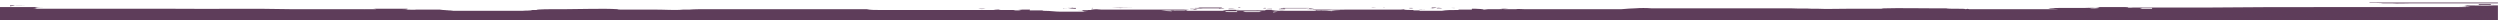 <?xml version="1.0" encoding="UTF-8"?>
<svg id="Layer_1" xmlns="http://www.w3.org/2000/svg" xmlns:xlink="http://www.w3.org/1999/xlink" version="1.1" viewBox="0 0 600 5.4">
  <!-- Generator: Adobe Illustrator 29.0.1, SVG Export Plug-In . SVG Version: 2.1.0 Build 192)  -->
  <defs>
    <style>
      .st0 {
        fill: none;
      }

      .st1 {
        fill: #5e3d5a;
      }

      .st2 {
        clip-path: url(#clippath);
      }
    </style>
    <clipPath id="clippath">
      <rect class="st0" x="-.1" y=".6" width="599.6" height="4.2"/>
    </clipPath>
  </defs>
  <g class="st2">
    <g id="Group_277">
      <path id="Path_2343" class="st1" d="M369.2,1.8c-.3,0-.7,0-1,0,.3,0,.9,0,1,0"/>
      <path id="Path_2344" class="st1" d="M360,1.7c-.7,0-.7,0-1.1,0-.2,0,.3,0,.4,0,0,0,.7,0,.7,0"/>
      <path id="Path_2345" class="st1" d="M340.2,1.6c-.3,0-.7,0-1,0,.3,0,.7,0,1,0"/>
      <path id="Path_2346" class="st1" d="M357.2,1.8c-.2,0-.2,0-.5,0-.3,0,.5,0,.5,0"/>
      <path id="Path_2347" class="st1" d="M336.1,1.6c-.6,0-.8,0-1.1,0,0,0-.2,0,.2,0,.3,0,.6,0,.9,0"/>
      <path id="Path_2348" class="st1" d="M355.6,1.8c-.2,0-.4,0-.7,0,.2,0,.4,0,.7,0"/>
      <path id="Path_2349" class="st1" d="M334.5,1.6c-.2,0-.3,0-.6,0,0,0-.1,0,.2,0,0,0,.4,0,.4,0"/>
      <path id="Path_2350" class="st1" d="M349.7,1.7c-.4,0-.8,0-1.2,0,.4,0,.8,0,1.2,0"/>
      <path id="Path_2351" class="st1" d="M346.9,1.8s.1,0,0,0c-.2,0-.4,0-.7,0,0,0,.1,0,0,0,.3,0,.4,0,.7,0"/>
      <path id="Path_2352" class="st1" d="M347.6,1.7h0s.5,0,.5,0c0,0-.1,0-.5,0"/>
      <path id="Path_2353" class="st1" d="M329.1,1.7c-.3,0-.6,0-.9,0,1.1,0,.1,0,.7,0,1.3,0,3.8,0,5.1,0,0,0,0,0-.4,0-.3,0-.3,0-.6,0-.6,0-1.9,0-2.7,0-.4,0-.8.1-1.2,0,0,0,0,0,0,0M331.7,1.7c0,0-.1,0-.2,0h-1c.4,0,.8,0,1.2,0"/>
      <path id="Path_2354" class="st1" d="M343.5,1.9c.3,0,.7,0,.3,0,.6,0,.5,0,.4,0,.4,0,1.4,0,1.8,0-.8,0-1.7,0-2.5,0"/>
      <path id="Path_2355" class="st1" d="M342.6,2c0,0,.4,0,0,0-.2,0-.4,0,0,0"/>
      <path id="Path_2356" class="st1" d="M343.6,2c-.5,0-.6,0-.6,0,.6,0,1.3,0,1.9-.2-.5,0-1.6,0-2,0,.7,0,.6,0,.7,0"/>
      <path id="Path_2357" class="st1" d="M348.3,1.9c-.2,0,1.2.1.8,0-.4,0-.3,0-.8,0"/>
      <path id="Path_2358" class="st1" d="M333.5,1.8c-.4,0-.5,0-1,0-.3.1-.9,0-.4,0-.3,0-.5,0-1,0,.1,0-.3,0-.4,0,.3,0,2.1,0,2.5,0-.2,0-.4,0-.6,0,.3,0,.6,0,.9,0"/>
      <path id="Path_2359" class="st1" d="M344.8,2c.3,0,.5,0,.8,0-.2,0-.6,0-.5,0,.5,0,.4,0,1,0,.2,0-.8-.2-1.2-.1"/>
      <path id="Path_2360" class="st1" d="M334.9,2h0s.5,0,.5,0c0,0-.1,0-.5,0"/>
      <path id="Path_2361" class="st1" d="M328.3,1.9c-.5,0-.6,0,0,0"/>
      <path id="Path_2362" class="st1" d="M302,1.7c.9,0,2.5,0,2.6,0-1.1,0-1.9,0-2.6,0"/>
      <path id="Path_2363" class="st1" d="M345.5,2.1c.2,0,.5,0,.7,0,0,0-.2,0-.7,0"/>
      <path id="Path_2364" class="st1" d="M304.8,1.8h.3s.2,0,.2,0h-.5s0,0,0,0"/>
      <path id="Path_2365" class="st1" d="M303.1,1.8c-.2,0-.3,0-.6,0-.1,0,.4,0,.6,0"/>
      <path id="Path_2366" class="st1" d="M303.8,1.9c-.6,0,0,0-.4,0,0,0,0,0-.3.1.2,0,.5,0,.7,0"/>
      <path id="Path_2367" class="st1" d="M303.9,1.9c0,0,.2,0,.6,0,0,0,.1,0,.2,0-.5,0-.3,0-.8,0"/>
      <path id="Path_2368" class="st1" d="M305.1,2c.2,0,.5,0,.7,0-.2,0-.5,0-.7,0"/>
      <path id="Path_2369" class="st1" d="M306.6,2c.2,0,.4,0,.6,0-.2,0-.4,0-.6,0"/>
      <path id="Path_2370" class="st1" d="M301.6,2h0c.4,0,.6,0,0,0"/>
      <path id="Path_2371" class="st1" d="M308.5,2.1c-.2,0-.8,0-1.1,0,0,0-.5,0-.5.1.5,0,1,0,1.5,0"/>
      <path id="Path_2372" class="st1" d="M303.3,2c-.5,0-.7,0-.2,0,0,0,.3,0,.2,0"/>
      <path id="Path_2373" class="st1" d="M310.7,2.1c-.3,0-.6,0-.5,0,.2,0,.3,0,.5,0"/>
      <path id="Path_2374" class="st1" d="M313,2.2c-.5,0-.6,0-1,0,0,0,.2,0,0,0,.3,0,.7,0,1,0"/>
      <path id="Path_2375" class="st1" d="M301.5,2.1c-.2,0-.4,0-.7,0,0,0-.1,0-.3,0-.2,0-.4,0-.3,0-.2,0-.4,0-.7,0-.2,0-.3,0-.3,0,.5,0,.7,0,1,0,0,0,0,0,0,0h.6s0,0,0,0c.3,0,.5,0,1,0,0,0,0,0-.3,0"/>
      <path id="Path_2376" class="st1" d="M314.2,2.3c.4,0,.8,0,1.1,0,.6,0-1.2-.1-1.1,0"/>
      <path id="Path_2377" class="st1" d="M311.1,2.2c-.4,0-.8,0-1.2,0,.4,0,.8,0,1.2,0"/>
      <path id="Path_2378" class="st1" d="M302.8,2.2c-.3,0-.5,0-.8,0,.3,0,.6,0,.8,0"/>
      <path id="Path_2379" class="st1" d="M307.2,2.4h.4s-.3,0-.3,0h0"/>
      <path id="Path_2380" class="st1" d="M316.5,2.5c-1,0-.4,0,0,0"/>
      <path id="Path_2381" class="st1" d="M302.5,2.6s.5,0,.4,0c-.4,0-.8,0-.4,0"/>
      <path id="Path_2382" class="st1" d="M311.2,2.7h-.3c0,0-.1,0-.2,0,.3,0,.6,0,.5,0"/>
      <path id="Path_2383" class="st1" d="M311.8,2.7c.2,0,.5,0,.7,0-.2,0-.5,0-.7,0"/>
      <path id="Path_2384" class="st1" d="M598.4,1.3c-1.5.1-4,0-6.3,0-.7.2-1.3.2-2,.2.9,0,1.2,0,2,0,0,0,.2,0,.8.1.6,0,1.2,0,1.8,0-1.5,0-1.5,0-2.8,0-.8,0,.5.1-.2.1-.5,0-1,0-1.5,0-.4,0-.9,0-1.8,0-1.2,0-3.1,0-5,0-1.6,0-2.8,0-4.3,0-2.2,0-3.9,0-5.3,0-4.1,0-8.5,0-12.8,0-.7,0-.8,0-1.5,0-11.1,0-20,0-28.6.1-.7,0-1.3,0-2,0-.5,0-.1,0-.8,0-.4,0-.8,0-1.3,0,.1,0-.5,0-1.3,0-.3,0-.5,0-.8,0-1.8,0-3,0-4.8,0,.3,0,.5,0,.8,0-1.2,0-1.5,0-2.8,0-.3,0-.5,0-1,0-1.5,0-2.9,0-5,0,.1,0-.6.1-1.8,0,.2,0,1.2,0,.5-.1-2.4,0-5.6,0-8,0-.1,0,.9,0,1.3.2-.8.1-1.7.2-2.5,0,.4,0,1.2,0,1.5,0-.7-.1-1.8,0-2.5,0-1.5,0-3.9,0-4.5,0,1,0,2,0,3,0-1.5,0-6.5,0-7.5,0,1.5,0,2.8,0,3.5,0-.8,0-2.9,0-3.3.2,1,0,1.5,0,2.3.1,1.1,0,2.4,0,2.8,0-1,0-2.1,0-3.3,0-.9,0-2.3,0-3,0-.3,0-.2,0-.8,0-.9,0-2.4,0-3,0-1.2,0-2,0-3,0-2.7,0-5.7,0-8.3,0,0,0-.2,0-.2,0-.9,0-2,0-2.5,0h0c-1-.2,0,0-1,0,.2-.2-3.9,0-4.5-.2.8,0,2.4,0,2.5,0-1.9,0-4.3,0-5.3,0-3.2,0-8.9-.1-12,0-.2,0-.5,0-.8.1-1.4,0-2.2,0-3.3,0-.4,0-.7,0-1,0-.2,0-.5,0-.8,0-.7,0-1.1,0-2,0,.2,0,.6,0-.2,0-.4,0-.2,0-.8,0-2.6,0-5.2.1-7,0-.3,0-1.1,0-1.5,0-1.2-.1-2.9,0-5-.1-1.4,0-2.9,0-4.5,0-1.5,0-2.2,0-3.3,0-1.8,0-3.4,0-4.8,0-1.8,0-3.2,0-4.5,0-.3,0-1.7,0-2.5,0-.5,0-.6,0-1.3,0-2.1,0-3.8,0-6.3,0-.6,0-1.3,0-1.8,0-1.5,0-3,0-4.5,0-1.3-.1-2.7-.1-4,0-.8,0-1.9.1-3.2.2-1.3,0-2.8,0-4.3,0-.9,0-1.6,0-2,0-3.4,0-7,0-9.8,0,0,0-.2,0,0,0-1.1,0-2.7,0-3.6,0,.4,0,1.3,0,1.4,0h0c-.4,0-.8,0-1.2,0,.3,0,0,0,.3,0,.3,0,.5,0,.8,0-.3,0-.4,0-.7,0-.5,0-1.1,0-1.6,0,0,0,.5,0-.1,0-.4,0-.3,0-.8,0,0,0-.6,0-.6,0,.3,0,.8,0,.7,0-.6,0-1,0-.7,0-.3,0-.7,0-1,0,.3,0,.5,0,.8,0-.2,0-.5,0-.7,0,0,0-.9,0-.9,0-.2,0,.6,0,.5,0-.5,0,.3,0,0,0-.9,0-1.3-.1-1.8,0,.4,0,1.3,0,.7,0-.2,0-1.2,0-1.7,0-.2,0-.5,0-.7,0,0,0,.3,0,0,0-.3,0-.7,0-1,0,.2,0,.4,0,.3,0-.9,0-1.2,0-1.6,0,.3,0,.8,0,1.2,0,0,0-.2,0,0,0,.1,0,.2,0,.3,0-.9,0-1.2,0-1.8,0,0,0-.4,0-1.1,0,.6,0-.5,0,0,0,.2,0,.5,0,.7,0,.1,0,0,0,0,0,.6,0,.5,0,1.2,0,0,0,.1,0,.1,0,0,0-.6,0-.6,0,1.2,0,.7-.1.2-.1.9,0,1.3,0,1.9,0-.4,0-.8.1-1.3.1.4,0-.3,0-.2,0s.7,0,.6,0c-1.2,0-2.4,0-3.7,0,0,0,0,0,0,0,.3,0,.6,0,.9,0-.2,0-.4,0-.3,0h-.8c-.3,0-.6.1-.9.1h-1.2c.1,0,.8,0,1.2,0-.1,0-.3,0-.4,0,.3,0,.6,0,.9,0-.4,0-.9,0-1.5,0,.9,0,.2,0,.8-.1-.7,0-1.3-.1-2-.1-.3,0-.6,0-.9,0,0,0,.2,0,0,.2-.1,0-1,0-.9,0,.6,0,.8,0,1.2,0,.3,0,.6,0,1,0-.5,0-1.1,0-.6,0-.4,0-.7,0-1.1,0-.1,0-.2,0-.4,0-.5,0-1,0-1.4,0-.3,0-.5,0-.7,0,0,0,.3,0,.4,0-.5,0,0,0-.4,0-.6,0,0,0-.3.1-.5,0-.4,0-.8,0,0,0,.3,0,.5,0-1.5,0-2.6,0-3.7.2-2.3,0-4.9,0-7.4,0,0,0-.2,0-.3,0h-.2c.1,0,.2,0,.3,0,.6,0,1,0,1.8,0,0,0,.8,0,.5-.1-.3,0-.3,0-.6,0-1.4,0-.9,0-.8-.1.5,0,.6,0,1,0,0,0-.2,0,.3,0-.3,0,.5-.1,1.4,0h0c-.2-.1-.6,0-.9,0,.2,0,.5,0,.4,0-1.1,0-1.9,0-3.1,0,.3,0,.6,0,.9,0-.2,0-.5,0-.7,0-.2,0-1.9,0-2.1-.2-.5,0-.9,0-1.4,0,.1,0,.3,0,.4,0-.1,0-1.4,0-1,0,.4,0,.8,0,1.2,0-.4,0-.9,0-1.3,0,.2,0,.9,0,.6,0,.6,0,.7,0,1.2,0,.3,0,.7,0,1,.1-.7,0-.6,0-1.3,0-.4,0-.8,0-1.4,0-2.8,0-6.2,0-9,0-.6,0-1,0-1.5,0-.3,0,.5,0,.3,0-.3,0-1.1,0-.9,0-1.5,0-3.1.1-4.6,0-.3,0-.3,0-.7,0-.3,0-1,0-1.7,0-.1,0,.3,0,0,0-.5,0-1.6,0-1.3.1.7,0,1.4,0,2.2,0,0,0,.5,0,.6,0,0,0-.3,0-.4,0,.3,0,.7,0,1,0,.4,0,1.2,0,1.2.1.7,0,.7,0,1.2,0,.3,0,.5,0,.8,0-.7,0-1.8.1-2.4.2h-.2c.3,0,.4,0,.4-.1-.7,0-.7-.1-1.5-.1,0,0-.5,0-.6,0,.5,0,.9,0,.8,0-.7,0-1.4,0-2.1,0,.2,0,.4,0,.6,0-.1,0,.6,0,.7,0-.5,0,.1-.1-.7,0,.4,0,0,0-.4,0-.3,0,.4,0,0,0-.6,0,0-.1-.7-.1.1,0,.4,0-.2,0,0,0,.9.1.4.2-.4,0-.9,0-1.3,0,.3,0,.5,0,.8,0,0,0,0,0,.1,0,.2,0,.4,0,.6,0h0c.1,0,.2,0,.3,0,.1,0,.3,0,.4,0,.3,0,.3,0,.7,0,0,0,.2,0,.2,0-.2,0-.3,0-.4,0,.7,0,1.4,0,2,0-.2,0-.4,0-.6,0-.1,0-.2,0-.5,0,0,0,0,0-.2,0-.6,0-1.5,0-2.6,0,0,0,0,0-.1,0-.1,0-.3,0-.3,0-.3,0-.2,0,0,0-.4,0-.9,0-1.4,0-.4,0-.4,0-.8,0-.3,0-.7,0-1,0h-.2c-.7,0-1.4,0-2.2,0,0,0-.4,0-.2,0,0,0,.2,0,0,0-.3,0-.3,0-.6,0-.5,0-1-.1-1.5,0-.6,0-1.3-.1-1.9-.2,0,0,.6,0,.6,0-.5,0-.2,0-.5,0-.5,0-.9,0-1.4,0-.5,0,.3.1-.3.1,0,0-.3,0-.3,0,.2,0,.3,0,0,0h-.5c.1,0-.3,0-.8,0h0c-.2,0-.4,0-.6,0-.3,0-.7,0-1.1,0-.4,0-.9,0-1.1,0-.2,0-.4,0-.6,0h0c-.5,0-.9,0-.8,0h-.5c-.2,0-.1,0,0,0,0,0-.3,0-.3,0-.7,0,.2,0-.3-.1-.5,0-.9,0-1.4,0-.4,0,0,0-.5,0,0,0,.7,0,.6,0-.7,0-1.3,0-1.9.2-.5,0-1,0-1.5,0-.3,0-.3,0-.6,0-.2,0,0,0,0,0,.2,0-.2,0-.2,0-.8,0-1.5,0-2.2,0h-.2c-.3,0-.7,0-1,0-.3,0-.4,0-.8,0-.5,0-1,0-1.4,0,.2,0,.4,0,0,0,0,0-.2,0-.3,0,0,0,0,0-.1,0-1.2,0-2,0-2.6,0-.2,0-.3,0-.2,0-.3,0-.4,0-.5,0-.2,0-.4,0-.6,0,.6,0,1.3,0,2,0,0,0-.2,0-.4,0,0,0,.1,0,.2,0,.4,0,.4,0,.7,0,.1,0,.3,0,.4,0,.1,0,.2,0,.3,0h0c.2,0,.4,0,.6,0,0,0,0,0,.1,0,.3,0,.5,0,.8,0-.4,0-.9,0-1.3,0-.5,0,.4-.1.4-.2-.6,0-.4,0-.2,0-.7,0-.1.1-.7.1-.5,0,.2,0,0,0-.3,0-.8,0-.4,0-.8,0-.2,0-.7,0,0,0,.8,0,.7,0,.2,0,.4,0,.6,0-.7,0-1.4,0-2.1,0-.1,0,.3,0,.8,0-.1,0-.6,0-.6,0-.8,0-.8,0-1.5.1,0,0,.1,0,.4.1h-.2c-.7,0-1.7-.1-2.4-.2.3,0,.6,0,.8,0,.5,0,.5,0,1.2,0,0,0,.8,0,1.2-.1.3,0,.7,0,1,0-.1,0-.4,0-.4,0,.1,0,.5,0,.6,0,.7,0,1.4,0,2.2,0,.3,0-.8-.1-1.3-.1-.2,0,.2,0,0,0-.7,0-1.4,0-1.7,0-.4,0-.4,0-.7,0-1.5,0-3.1,0-4.6,0,.2,0-.6,0-.9,0-.3,0,.5,0,.3,0-.5,0-.8,0-1.5,0-2.7,0-6.1,0-9,0-.6,0-1,0-1.4,0-.7,0-.6,0-1.3,0,.3,0,.7-.1,1-.1.5,0,.6,0,1.2,0-.3,0,.4,0,.6,0-.4,0-.9,0-1.3,0,.4,0,.8,0,1.2,0,.3,0-.9,0-1,0,.1,0,.3,0,.4,0-.5,0-.9,0-1.4,0-.2,0-1.9,0-2.1.2-.2,0-.5,0-.7,0,.3,0,.6,0,.9,0-1.2,0-2,0-3.1,0,0,0,.2,0,.4,0-.3,0-.7,0-.9,0h0c.9,0,1.7,0,1.4.2.5,0,.2,0,.3,0,.4,0,.5,0,1,0,0,0,.5,0-.8.1-.2,0-.3,0-.6,0-.3,0,.5,0,.5.1.7,0,1.2,0,1.8,0,.1,0,.2,0,.3,0h-.2c0,0-.2,0-.3,0-2.5,0-5.1,0-7.4,0-1.2,0-2.2-.2-3.7-.2.2,0,.5,0,.5,0-.4,0-.3,0-.8,0-.3,0,.3,0-.3-.1-.3,0,0,0-.4,0,0,0,.3,0,.4,0-.2,0-.4,0-.7,0-.4,0-.9,0-1.4,0-.1,0-.3,0-.4,0-.4,0-.8,0-1.1,0,.5,0,0,0-.6,0,.3,0,.6,0,1,0,.4,0,.7,0,1.2,0,0,0-.7,0-.9,0-.2,0,0-.1,0-.2-.3,0-.6,0-.9,0-.7,0-1.3,0-2,.1.6,0,0,0,.8.1-.6,0-1.1,0-1.5,0,.3,0,.6,0,.9,0-.1,0-.3,0-.4,0,.4,0,1.1,0,1.2,0h-1.2c-.3,0-.6,0-.9-.1h-.8c0,0,0,0-.3,0,.3,0,.6,0,.9,0,0,0,0,0,0,0-1.2,0-2.5,0-3.7,0-.1,0,.6,0,.6,0s-.6,0-.2,0c-.4,0-.9,0-1.3-.1.6,0,1,0,1.9,0-.5,0-1,.2.2.1,0,0-.5,0-.6,0,0,0,.1,0,.1,0,.7,0,.6,0,1.2,0,0,0,0,0,0,0,.2,0,.5,0,.7,0,.6,0-.5,0,0,0-.7,0-1.1,0-1.1,0-.6,0-.9,0-1.8,0,.1,0,.2,0,.3,0,.2,0,0,0,0,0,.4,0,.9,0,1.2,0-.4,0-.8,0-1.6,0,0,0,0,0,.3,0-.3,0-.7,0-1,0-.2,0,0,0,0,0-.2,0-.5,0-.7,0-.5,0-1.5,0-1.7,0-.6,0,.3,0,.7,0-.5,0-.9,0-1.8,0-.4,0,.4,0,0,0,0,0,.7,0,.5,0,0,0-.9,0-.9,0-.2,0-.5,0-.7,0,.2,0,.5,0,.8,0-.3,0-.7,0-1,0,.3,0-.2,0-.7,0-.1,0,.4,0,.7,0,0,0-.6,0-.6,0-.5,0-.3,0-.8,0-.6,0,0,0-.1,0-.5,0-1.1,0-1.6,0-.3,0-.4,0-.7,0,.3,0,.5,0,.8,0,.2,0,0,0,.3,0-.4,0-.8,0-1.2,0h0c.1,0,1,0,1.4,0-.9,0-2.5,0-3.6,0,.1,0,0,0,0,0-2.8,0-6.4,0-9.8,0-.4,0-1.1,0-2,0-1.5,0-3,0-4.3,0-1.3,0-2.4,0-3.2-.2-1.3,0-2.7,0-4,0-1.5,0-3,0-4.5,0-.4,0-1.2,0-1.8,0-2.4,0-4.2,0-6.3,0-.6,0-.8,0-1.3,0-.8,0-2.2,0-2.5,0-1.3,0-2.7,0-4.5,0-1.3,0-3,0-4.8,0-1,0-1.8,0-3.3,0-1.6,0-3.1,0-4.5,0-2.1,0-3.8,0-5,.1-.4,0-1.2,0-1.5,0-1.8.2-4.4,0-7,0-.6,0-.4,0-.8,0-.8,0-.4,0-.2,0-.9,0-1.3,0-2,0-.3,0-.5,0-.8,0-.3,0-.6,0-1,0-1.1,0-1.8,0-3.3,0-.3,0-.5,0-.8-.1-3.1-.2-8.9,0-12,0-1,0-3.4,0-5.3,0,.2,0,1.7,0,2.5,0-.6,0-4.7,0-4.5.2-1,0,0,0-1,0h0c-.5.2-1.6.1-2.5.2,0,0-.2,0-.2,0-2.6,0-5.6,0-8.3,0-1,0-1.8,0-3,0-.6,0-2.1,0-3,0-.5,0-.5,0-.8,0-.7,0-2.1,0-3,0-1.1,0-2.3,0-3.3,0,.3,0,1.7,0,2.8,0,.8,0,1.2-.1,2.3-.1-.4-.1-2.4,0-3.3-.2.7,0,2,0,3.5,0-1,0-6,0-7.5,0,1,0,2,.1,3,0-.6,0-3,0-4.5,0-.7.1-1.8,0-2.5,0,.3,0,1.1,0,1.5,0-.8,0-1.7,0-2.5,0,.3,0,1.4,0,1.3-.2-2.4,0-5.6,0-8,0-.7,0,.3,0,.5.1-1.1,0-1.9,0-1.8,0-2.2,0-3.5,0-5,0-.5,0-.7,0-1,0-1.2,0-1.6,0-2.8,0,.2,0,.5,0,.8,0-1.8,0-2.9,0-4.8,0-.2,0-.5,0-.8,0-.4,0-.8,0-1.3,0-.4,0-.8,0-1.3,0-.6,0-.2,0-.8,0-.7,0-1.3,0-2,0-8.6-.2-17.4,0-28.5-.1-.7,0-.9,0-1.5,0-4.2,0-8.7,0-12.8,0-1.4,0-3,0-5.3,0-1.4,0-2.7,0-4.3,0-1.9,0-3.8,0-5,0-.8,0-1.3,0-1.8,0-.5,0-1,0-1.5,0-.8,0,.5,0-.2-.1-1.3,0-1.2,0-2.8,0,.6,0,1.2,0,1.8,0,.5,0,.8,0,.8-.1.8,0,1.1,0,2,0-.7,0-1.3,0-2-.2-2.3,0-4.8,0-6.3,0-1,0-2.1,0-3.1,0v3.1c.3,0,.5,0,.8,0-.2,0-.5,0-.8,0v.2c2.5,0,5,0,7.1,0,.4,0,0,0,.5,0,.8,0,1.2,0,1.8,0,.3,0,.3,0-.2,0,2.2,0,5.5-.2,8.5-.2.8,0,1.7,0,2.3,0,2.3,0,5.3,0,8.3,0s6.3,0,9.3,0c2.2,0,4,0,6,0,2.9.1,7.4,0,9.8,0,.4,0,.8,0,1.3,0,.8,0,1.4,0,2,0,2.1,0,5.5,0,8.8,0,.9,0,2,0,3.3,0,2.4,0,4.9,0,7.3,0,1.7,0,3.5,0,5.3,0,1.9,0,4.6,0,7.5,0,4.9,0,11.1,0,16.8,0,4.2,0,9.9,0,14,0,2.7,0,5.2,0,8,0,4.8,0,9.9,0,14.8,0,2.5,0,5,0,7.5,0,1.8,0,3.5,0,5.3,0,7.2,0,14.3,0,21.5,0,.4,0,.7,0,1,0,1.5,0,3.1,0,4.5,0,3.4,0,7,0,10,0,2,0,4.7,0,7.3,0,.3,0,.9,0,1.3,0,1.1,0,1.6,0,2.5.1,1.5,0,3.5,0,5.5,0,7.4,0,15.2,0,22.8,0,4.1,0,8.3,0,12.3,0,2.8,0,5.6,0,7.8,0,.7,0,1,0,1.8,0,.8,0,1.5,0,2.5,0,.4,0,1,0,1.3,0,.2,0,.4,0,.8,0,.3,0,1.1,0,1.3,0,.4,0,.6,0,1,0,.6,0,1.7,0,2.5,0,1.6,0,2.8,0,4,0,1.5,0,3.7-.2,5,0,.5,0,1,0,1.5,0,.4,0,0,0,0,0,.6,0,.9,0,.8,0,1.2,0,2.3,0,3.5,0,1.9,0,4.3,0,5.8,0,.3,0,.2,0,.2,0,.7,0,1.1,0,1.8,0,2.5,0,4.7,0,6.5,0,.3,0,0,0,0,0,.7,0,2.4,0,2,0,.7,0,1.3,0,2,0,.7,0-1,0-.2.1,2.2,0,3.5,0,5.5,0-.1,0-1.9,0-2,0,.7,0,1.4,0,2.2,0,.8,0,1.6,0,2.2,0-.1,0-1.9,0-2,0,2,0,3.3,0,5.5,0,.8,0-1,0-.2-.1.7,0,1.3,0,2,0-.4,0,1.3,0,2,0,0,0-.3,0,0,0,1.8,0,4.1,0,6.5,0,.6,0,1,0,1.8,0,0,0,0,0,.3,0,1.4,0,3.9,0,5.8,0,1.2,0,2.3,0,3.5,0-.2,0,.1,0,.8,0,0,0-.4,0,0,0,.5,0,1,0,1.5,0,1.3-.1,3.5,0,5,0,1.2,0,2.4,0,4,0,.8,0,1.9,0,2.5,0,.4,0,.6,0,1,0s1,0,1.3,0c.4,0,.5,0,.8,0,.3,0,.9,0,1.3,0,1,0,1.7,0,2.5,0,.7,0,1.1,0,1.8,0,2.1,0,4.9,0,7.8,0,3.9,0,8.2,0,12.3,0,7.6,0,15.4,0,22.8,0,2,0,4,0,5.5,0,.9,0,1.4,0,2.5-.1.3,0,1,0,1.3,0,2.6,0,5.2,0,7.3,0,3,0,6.6,0,10,0,1.4,0,3,0,4.5,0,.3,0,.6,0,1,0,7.2,0,14.3.1,21.5,0,1.7,0,3.5,0,5.3,0s5,0,7.5,0c4.9,0,9.9,0,14.8,0,2.8,0,5.3,0,8,0,4.1,0,9.8,0,14,0,5.6,0,11.8,0,16.8,0s5.6,0,7.5,0c1.8,0,3.6,0,5.3,0,2.4,0,4.9,0,7.3,0,1.3,0,2.3,0,3.3,0,3.3,0,6.7,0,8.8,0,.6,0,1.2,0,2,0,.4,0,.8,0,1.3,0,2.3,0,6.9,0,9.8,0,2,0,3.8,0,6,0,2.9,0,6.2,0,9.3,0s5.9,0,8.3,0c.6,0,1.4,0,2.3,0,3.1,0,6.3.2,8.5.2-.6,0-.5,0-.2,0,.6,0,.9,0,1.8,0,.4,0,.1,0,.5,0,1.5,0,3.3,0,5.1,0V1.3c-.4,0-.8,0-1.1,0M503.9,1.8h-.5s.5,0,.5,0h0ZM355.9,2.1c.7,0,0,0,0,0-.4,0-.2,0,0,0M340.7,1.7c.3,0,.3,0,.5,0,0,0-.8,0-.5,0M340.2,1.7c.2,0,.1,0,.1,0h-.5c0,0,.3,0,.4,0M318.7,2.5c.2,0,.4,0,.7,0-.2,0-.4,0-.7,0M282.3,2.5c-.2,0-.5,0-.7,0,.2,0,.4,0,.7,0M259.9,1.8c.2,0,.2,0,.5,0,.3,0-.5,0-.5,0M260.7,1.8s0,0,.1,0c0,0,.4,0,.4,0h-.5M245.1,2.2s-.6,0,0,0c.1,0,.3,0,0,0M97.3,1.8h.5s-.5,0-.5,0h0ZM87.5,2.2c-.9,0-1.8,0-2.8,0,.4,0,.2,0,0,0,.9,0,1.5,0,2.3,0,.4,0,.6,0,.5.2M103,1.9c.6,0,.9,0,1.3,0-.4,0-.8,0-1.3,0M234.9,2.1c.8,0,.2,0,0,0,.4,0,1.2,0,1.6,0-.6.1-1.1.1-1.7,0M239.3,1.9c-.3,0-.5,0-.8,0,.3,0,.5,0,.8,0M239.7,4.4c-.8,0-.8,0-1.3,0,.4,0,.8,0,1.3,0M245.7,2c-.2,0-.3,0-.5,0,.2,0,.6,0,.5,0M247.3,2.2c-.4,0-.8,0-.9,0,.4,0,.9,0,1.2,0h-.3M262,2c.6,0-.1,0,.4-.1-.2,0-.5,0-.7,0,.2,0,.4,0,.7,0-.6,0,.1,0,.6,0,0,0-.2,0-.9,0M278.2,2.3c-.2,0-.3,0-.5,0h0c-.1,0-.2,0-.2,0-.2,0-.2,0-.1,0-.7,0-1.4,0-1.9,0h-.4s0,0,.1,0c0,0-.1,0-.2,0-.2,0-.4,0-.7,0,.2,0,.3,0,.5,0,1,0,1.4,0,2.1,0,.4,0,.8,0,1.2,0,0,0,0,0,0,0M290.6,2.8h.3c0,0,.1,0,.2,0-.3,0-.6,0-.5,0M291.7,2.9h-.4c0,0-.2,0-.2,0,.3,0,.4,0,.7,0,0,0,0,0,0,0M293.8,2.9c-.3,0-.6,0-.9,0-.2,0-.5,0-.7,0,.3,0,1.1,0,1.3,0,.2,0,.5,0,.8,0h-.5M297,2.9h-.4c0,0,.2,0,.2,0-.2,0-.3,0-.5,0-.1,0-.2,0-.4,0-.2,0-.5,0-.7,0-.7,0-1.2,0-1.1-.2.2,0,.4,0,.6,0-.2,0-.6,0-.5,0,.3,0,.5,0,1,0-.2,0,0,0,.4,0-.3,0-.8,0-.4,0,.5,0,1.2,0,1.8,0,.1,0,.3,0,.4,0,0,0,0,0,0,0-.5,0-.8,0-.6,0M302.2,2.6h0c-.3,0-.5,0-.7,0,.3,0,.5,0,.7,0,0,0,0,0-.1,0-.2,0-.3,0-.4,0-.1,0-.2,0-.3,0,.2,0,.5,0,.9,0M298.8,2.6h0c.4,0,.6,0,.9,0-.1,0-.2,0-.3,0-.1,0-.3,0-.4,0,0,0,0,0-.1,0h.7c-.2,0-.5,0-.7,0M302.8,2.9c-.2,0-.5,0-.7,0,0,0,.1,0,.2,0-.5,0-.1,0-.5,0-.2,0-.4,0-.7,0,0,0,0,0-.2,0,.5,0,.2,0,.5,0,.2,0,.5,0,.8,0-.2,0-.4,0-.6,0-.3,0-.7,0-1,0s-.6,0-1,0c-.2,0-.4,0-.6,0,.3,0,.5,0,.8,0,.4,0,0,0,.5,0-.2,0-.3,0-.2,0-.2,0-.4,0-.7,0-.4,0,0,0-.5,0,0,0,.1,0,.2,0-.2,0-.4,0-.7,0,.2,0,.5,0,.6,0-.2,0-.5-.1-.7-.2.2,0,.4,0,.7,0h0s0,0,0,0c0,0,0,0,0,0h0c0,0,.2,0,.2,0,.1,0,.2,0,.2,0,.3,0,.8,0,1.2,0s.9,0,1.2,0c0,0,.1,0,.2,0h.2c0,0,0,0,0,0h0c.2,0,.5,0,.7,0-.2,0-.5.1-.7.2.2,0,.4,0,.6,0M305.7,2.8c-.3,0-.5,0-.7,0-.1,0-.2,0-.4,0-.2,0-.3,0-.5,0,0,0,.2,0,.2,0h-.4c.2,0,0,0-.6,0,.2,0,.1,0,0,0,.1,0,.3,0,.4,0,.6,0,1.3,0,1.8,0,.4,0-.2,0-.4,0,.3,0,.6,0,.4,0,.5,0,.7,0,1,0,0,0-.4,0-.5,0,.2,0,.4,0,.6,0,.2,0-.4.1-1.1.2M308.2,2.9c-.3,0-.5,0-.9,0h-.5c.3,0,.6,0,.8,0,.1,0,1,0,1.3,0-.2,0-.4,0-.7,0M309.7,2.9h-.4c0,0-.1,0,0,0,.3,0,.4,0,.7,0,0,0-.2,0-.2,0M310,2.8c0,0,.1,0,.2,0h.3s-.3,0-.5,0M326.1,2.3c0,0-.1,0-.2,0,0,0,0,0,.1,0h-.4c-.6,0-1.2,0-1.9,0,0,0,0,0-.1,0,0,0,0,0-.2,0h0c-.2,0-.3,0-.5,0,0,0,0,0,0,0,.4,0,.8,0,1.2,0,.7,0,1.1,0,2.1,0,.2,0,.3,0,.5,0-.2,0-.5,0-.7,0M338.2,1.9c.5,0,1.2,0,.6,0,.2,0,.4,0,.7,0-.2,0-.5,0-.7,0,.5,0-.2,0,.4.1-.7,0-.8,0-.9,0M353.7,2.2h-.3c.3,0,.8,0,1.2,0,0,0-.5,0-.9,0M355.9,1.9c-.2,0-.3,0-.5,0,0,0,.3,0,.5,0M361.8,1.9c.3,0,.5,0,.8,0-.3,0-.5,0-.8,0M362.6,4.4c-.5,0-.5,0-1.3,0-.4,0,1.6,0,1.3,0M364.5,2c.5,0,1.3,0,1.6,0,0,0-.7,0,0,0-.6,0-1.1,0-1.7,0M496.9,2c.4,0,.6,0,1.3,0-.4,0-.8,0-1.3,0M516.5,2.1c-.9,0-1.8,0-2.8,0-.1,0,0-.1.5-.2.8,0,1.3,0,2.3,0-.2,0-.4,0,0,0"/>
      <path id="Path_2385" class="st1" d="M307.4,2s0,0,.2,0c.5,0,0,0,.3,0,.9,0,1.1,0,1.6,0,.5,0,1,0,1.5,0-.4,0,0,0,.1,0,.6,0,.3,0,.9,0,.3,0,.3,0,.3,0,.7,0,1.4,0,2,0-.3,0-1,0-1.1,0,.2,0,.7,0,1-.1-.6,0-1.1,0-2.1,0,.2,0-.4,0-.2,0-1.5,0-2.3,0-4.1,0,0,0,.8.2.5.2-.4,0-1.1,0-.8,0M313,2c-.2,0-.5,0-.7,0-.1,0,.4,0,.7,0M311.6,1.8s0,0-.2,0c0,0-.2,0-.2,0h.5M310.5,1.9c-.5,0,.6,0,0,0M309.3,1.8c.3,0,.9,0,1.3,0,0,0-1.2,0-1.5,0-.6,0,.9,0,.2,0"/>
      <path id="Path_2386" class="st1" d="M314.1,2.2c-.4,0-.8,0-1.2,0,.5,0,.4,0,.8,0,.6,0,1.1-.1,1.7-.2-.3,0-.5,0-.8,0,.4,0-.6,0-.5.1"/>
      <path id="Path_2387" class="st1" d="M305.2,2.1c.4,0,.7,0,1.1,0,0,0-.2,0-.2,0-.5,0-.9,0-.7,0-.6,0-1.2,0-1.6.1.8,0,.6,0,1.2,0,0,0-.4,0-.4,0,.2,0,.5,0,.7,0"/>
      <path id="Path_2388" class="st1" d="M310.3,2.4c-.5,0-.3,0-.4,0,.2,0,.3,0,.5,0-.4,0,0,0,0,0"/>
      <path id="Path_2389" class="st1" d="M302.5,2.3h0"/>
      <path id="Path_2390" class="st1" d="M299.7,2.4c-.3,0-.3,0-.6,0-.1,0-.2,0-.3,0h0c0,0,0,0,0,0h0c.7,0,.4,0,.9,0"/>
      <path id="Path_2391" class="st1" d="M473.9,2s-.6,0-.5,0h.8s0,0-.2,0"/>
      <path id="Path_2392" class="st1" d="M502.9,1.9c-.4,0,.9,0,.8,0-.2,0-.3,0-.3,0h-.5Z"/>
      <path id="Path_2393" class="st1" d="M500.7,1.9c.6,0,1,0,1.3,0-.4,0-.8,0-1.3,0"/>
      <path id="Path_2394" class="st1" d="M552.5,1.6s.1,0,.2,0h-.8s0,0,.5,0"/>
      <path id="Path_2395" class="st1" d="M449.1,1.6c.4,0-.9,0-.8,0,.3,0,.3,0,.8,0"/>
      <path id="Path_2396" class="st1" d="M594.9,1.2c-.4,0-.8,0-1.3,0,.2,0,1.6,0,2.3,0-.8,0-.7,0-1.5,0,.6,0,3.1,0,4.5,0-1.2,0-1.3,0-1-.2-1,0-1.9,0-3,0"/>
      <path id="Path_2397" class="st1" d="M592.1,1.3c.7,0,1.3,0,2,0-.7,0-1.3,0-2,0"/>
      <path id="Path_2398" class="st1" d="M597.1.6c-7.7,0-12.3,0-20.3,0-.3,0,1.1,0,1.3,0-.8,0-1.7,0-2.5,0,0,0,0,0-.5,0-2,0-4.5,0-6.5,0,0,0,.3,0,0,.1,1.1,0,2.9,0,3.3.1.8,0,1.5,0,2.3,0-.1,0-1.6,0-1.5,0,.8,0,.6,0,1.5,0,1,.1,3.2,0,4.3,0h-2.5c.7,0,1.5,0,2.3,0,1.3,0,3.7,0,5,0,.7,0,1.6,0,2.3,0,1.2,0,2.3,0,3.5,0,3.1,0,6,0,8.3,0,.5,0,.6,0,1.3,0h1.1v-.2c-.8,0-1.6,0-2.4,0M579.8.7c-.5,0-.7,0-1,0,0,0,1.4,0,1,0"/>
      <path id="Path_2399" class="st1" d="M232.9,1.8c-.3,0-.7,0-1,0,0,0,.7,0,1,0"/>
      <path id="Path_2400" class="st1" d="M241.8,1.8c.1,0,.6,0,.4,0-.5,0-.5,0-1.1,0,0,0,.7,0,.7,0"/>
      <path id="Path_2401" class="st1" d="M261.9,1.6c-.3,0-.7,0-1,0,.3,0,.7,0,1,0"/>
      <path id="Path_2402" class="st1" d="M244.4,1.8c-.3,0-.3,0-.5,0,0,0,.8,0,.5,0"/>
      <path id="Path_2403" class="st1" d="M265.8,1.6c.4,0,.3,0,.2,0-.3,0-.5,0-1.1,0,.3,0,.6,0,.9,0"/>
      <path id="Path_2404" class="st1" d="M246.2,1.8c-.2,0-.4,0-.7,0,.2,0,.4,0,.7,0"/>
      <path id="Path_2405" class="st1" d="M266.6,1.6s.5,0,.4,0c.4,0,.3,0,.2,0-.3,0-.4,0-.6,0"/>
      <path id="Path_2406" class="st1" d="M251.3,1.7c.4,0,.8,0,1.2,0-.4,0-.8,0-1.2,0"/>
      <path id="Path_2407" class="st1" d="M254.3,1.7c-.2,0,0,0,0,0,.3,0,.4,0,.7,0,0,0,.2,0,0,0-.2,0-.4,0-.7,0"/>
      <path id="Path_2408" class="st1" d="M253,1.8h.5s0,0,0,0c-.3,0-.5,0-.5,0"/>
      <path id="Path_2409" class="st1" d="M270.6,1.7c-.8,0-2.1,0-2.7,0-.3,0-.3,0-.6,0-.4,0-.3,0-.4,0,1.3.1,3.8,0,5.1,0,.6,0-.3,0,.7,0-.3,0-.6,0-.9,0-.1,0-.1,0,0,0-.4,0-.8,0-1.2,0M269.6,1.8c0,0-.1,0-.2,0,.4,0,.8,0,1.2,0h-1"/>
      <path id="Path_2410" class="st1" d="M255.1,1.8c.4,0,1.4,0,1.8,0,0,0-.2,0,.4,0-.4,0,0-.1.3,0-.8,0-1.7,0-2.5,0"/>
      <path id="Path_2411" class="st1" d="M258.6,1.9c-.4,0-.1,0,0,0,.4,0,.3,0,0,0"/>
      <path id="Path_2412" class="st1" d="M258.2,1.9c-.5,0-1.6,0-2,0,.6.1,1.2.2,1.9.2,0,0,0,0-.6,0,.1,0,0,0,.7,0"/>
      <path id="Path_2413" class="st1" d="M252,2c-.4,0,1,0,.8,0-.5,0-.4,0-.8,0"/>
      <path id="Path_2414" class="st1" d="M267.8,1.9c.3,0,2.2,0,2.5,0,0,0-.5,0-.4,0-.5,0-.7,0-1,0,.6,0,0,.1-.4,0-.5,0-.6,0-1,0,.3,0,.6,0,.9,0-.2,0-.4,0-.6,0"/>
      <path id="Path_2415" class="st1" d="M255.1,2.1c.6,0,.5,0,1,0,0,0-.4,0-.5,0,.3,0,.5,0,.8,0-.4,0-1.4,0-1.2.1"/>
      <path id="Path_2416" class="st1" d="M265.8,2h.5s0,0,0,0c-.3,0-.5,0-.5,0"/>
      <path id="Path_2417" class="st1" d="M272.7,1.9c.6,0,.5,0,0,0"/>
      <path id="Path_2418" class="st1" d="M296.4,1.7c.2,0,1.8,0,2.6,0-.7,0-1.6,0-2.6,0"/>
      <path id="Path_2419" class="st1" d="M254.8,2.2c.2,0,.5,0,.7,0-.5,0-.8,0-.7,0"/>
      <path id="Path_2420" class="st1" d="M300.5,1.7c-.6,0-1.3,0-1.7,0h0c.6,0,.8,0,1.4,0h.3s.3,0,.3,0c.6,0,.8,0,1.4,0h0c-.4,0-1.1,0-1.7,0"/>
      <path id="Path_2421" class="st1" d="M295.7,1.7s.2,0,.2,0h.3,0s-.5,0-.5,0"/>
      <path id="Path_2422" class="st1" d="M298.6,1.8c-.3,0-.4,0-.6,0,.2,0,.8,0,.6,0"/>
      <path id="Path_2423" class="st1" d="M297.2,1.9c.2,0,.5,0,.7,0-.3,0-.2,0-.3-.1-.4,0,.2,0-.4,0"/>
      <path id="Path_2424" class="st1" d="M296.5,2c.4,0,.7,0,.6,0-.5,0-.3,0-.8,0,0,0,.1,0,.2,0"/>
      <path id="Path_2425" class="st1" d="M295.2,2c.2,0,.5,0,.7,0-.2,0-.5,0-.7,0"/>
      <path id="Path_2426" class="st1" d="M294.4,2c-.2,0-.4,0-.6,0,.2,0,.4,0,.6,0"/>
      <path id="Path_2427" class="st1" d="M299.5,2h0c-.5,0-.4,0,0,0"/>
      <path id="Path_2428" class="st1" d="M292.6,2.1c.5,0,1,0,1.5,0,0,0-.5,0-.5-.1-.3,0-.9,0-1.1,0"/>
      <path id="Path_2429" class="st1" d="M297.7,2s.2,0,.2,0c.5,0,.3,0-.2,0"/>
      <path id="Path_2430" class="st1" d="M290.8,2.2s-.3,0-.5,0c.2,0,.3,0,.5,0"/>
      <path id="Path_2431" class="st1" d="M289,2.2c-.4,0-.4,0-1,0,.3,0,.7,0,1,0-.3,0,0,0,0,0"/>
      <path id="Path_2432" class="st1" d="M285.7,2.3c.4,0,.8,0,1.1,0,0,0-1.7,0-1.1,0"/>
      <path id="Path_2433" class="st1" d="M291.1,2.3c-.4,0-.8,0-1.2,0,.4,0,.8,0,1.2,0"/>
      <path id="Path_2434" class="st1" d="M299.1,2.2c-.3,0-.5,0-.8,0,.3,0,.6,0,.8,0"/>
      <path id="Path_2435" class="st1" d="M293.5,2.4h.3,0s-.3,0-.3,0h0"/>
      <path id="Path_2436" class="st1" d="M284.5,2.5c.4,0,1,0,0,0"/>
      <path id="Path_2437" class="st1" d="M298.5,2.6c.4,0,0,0-.4,0,0,0,.4,0,.4,0"/>
      <path id="Path_2438" class="st1" d="M289.8,2.7s.3,0,.5,0c0,0-.1,0-.2,0h-.3"/>
      <path id="Path_2439" class="st1" d="M289.2,2.7c-.2,0-.5,0-.7,0,.2,0,.5,0,.7,0"/>
      <path id="Path_2440" class="st1" d="M286.7,2c.7,0,1.4.1,2,0,0,0,0,0,.3,0,.6,0,.3,0,.9,0,0,0,.5,0,.1,0,.5,0,1,0,1.5,0,.5,0,.7,0,1.6,0,.3,0-.3,0,.3,0,.1,0,.2,0,.2,0,.3,0-.4,0-.8,0-.2,0,.6-.1.5-.2-1.8,0-2.6,0-4.1,0,.2,0-.4,0-.2,0-1,0-1.5,0-2.1,0,.3,0,.8,0,1,.1,0,0-.8,0-1.1,0M291.8,1.8c-.7,0,.9,0,.2,0-.4,0-1.5,0-1.5,0,.4,0,1,0,1.3,0M290.5,1.9c-.6,0,.5,0,0,0M290,1.8c0,0-.2,0-.2,0-.2,0-.3,0-.2,0h.5M288.7,2c-.2,0-.5,0-.7,0,.3,0,.8,0,.7,0"/>
      <path id="Path_2441" class="st1" d="M285.7,2.1c.6,0,1.1,0,1.7.2.4,0,.3,0,.8,0-.4,0-.8,0-1.2,0,0,0-.9,0-.5-.1-.3,0-.4,0-.8,0"/>
      <path id="Path_2442" class="st1" d="M294.8,2.2c.4,0,.7,0,1.1,0,.2,0,.5,0,.7,0,0,0-.4,0-.4,0,.7,0,.5,0,1.2,0-.4,0-1,0-1.6-.1.2,0-.3,0-.7,0,0,0-.3,0-.2,0"/>
      <path id="Path_2443" class="st1" d="M290.7,2.5c.2,0,.3,0,.5,0-.1,0,.1,0-.4,0,0,0,.3,0,0,0"/>
      <path id="Path_2444" class="st1" d="M298.6,2.3h0"/>
      <path id="Path_2445" class="st1" d="M302.2,2.4c-.1,0-.2,0-.3,0-.3,0-.3,0-.6,0,.5,0,.2.1.9,0h0s0,0,0,0h0Z"/>
      <path id="Path_2446" class="st1" d="M127.3,2c-.3,0-.2,0-.2,0h.8c.1,0-.5,0-.5,0"/>
      <path id="Path_2447" class="st1" d="M97.5,1.9c0,0,1.1,0,.8,0h-.5s0,0-.2,0"/>
      <path id="Path_2448" class="st1" d="M99.3,1.8c.3,0,.7,0,1.3,0-.4,0-.8,0-1.3,0"/>
      <path id="Path_2449" class="st1" d="M49.2,1.6h-.8c.1,0,.3,0,.2,0,.5,0,.5,0,.5,0"/>
      <path id="Path_2450" class="st1" d="M152.9,1.6c0,0-1.1,0-.8,0,.4,0,.4,0,.8,0"/>
      <path id="Path_2451" class="st1" d="M.9,1.2c.4,0,.8,0,1.3,0-.4,0-.8,0-1.3,0"/>
      <path id="Path_2452" class="st1" d="M2.4,1.3c1.4,0,3.9,0,4.5,0-.8,0-.7,0-1.5,0,.7,0,2.1,0,2.3,0-.4,0-.8,0-1.3,0-1.1,0-2-.1-3,0,.3,0,.2.1-1,.2"/>
      <path id="Path_2453" class="st1" d="M7.2,1.2c.7,0,1.3,0,2,0-.7,0-1.3,0-2,0"/>
    </g>
  </g>
</svg>